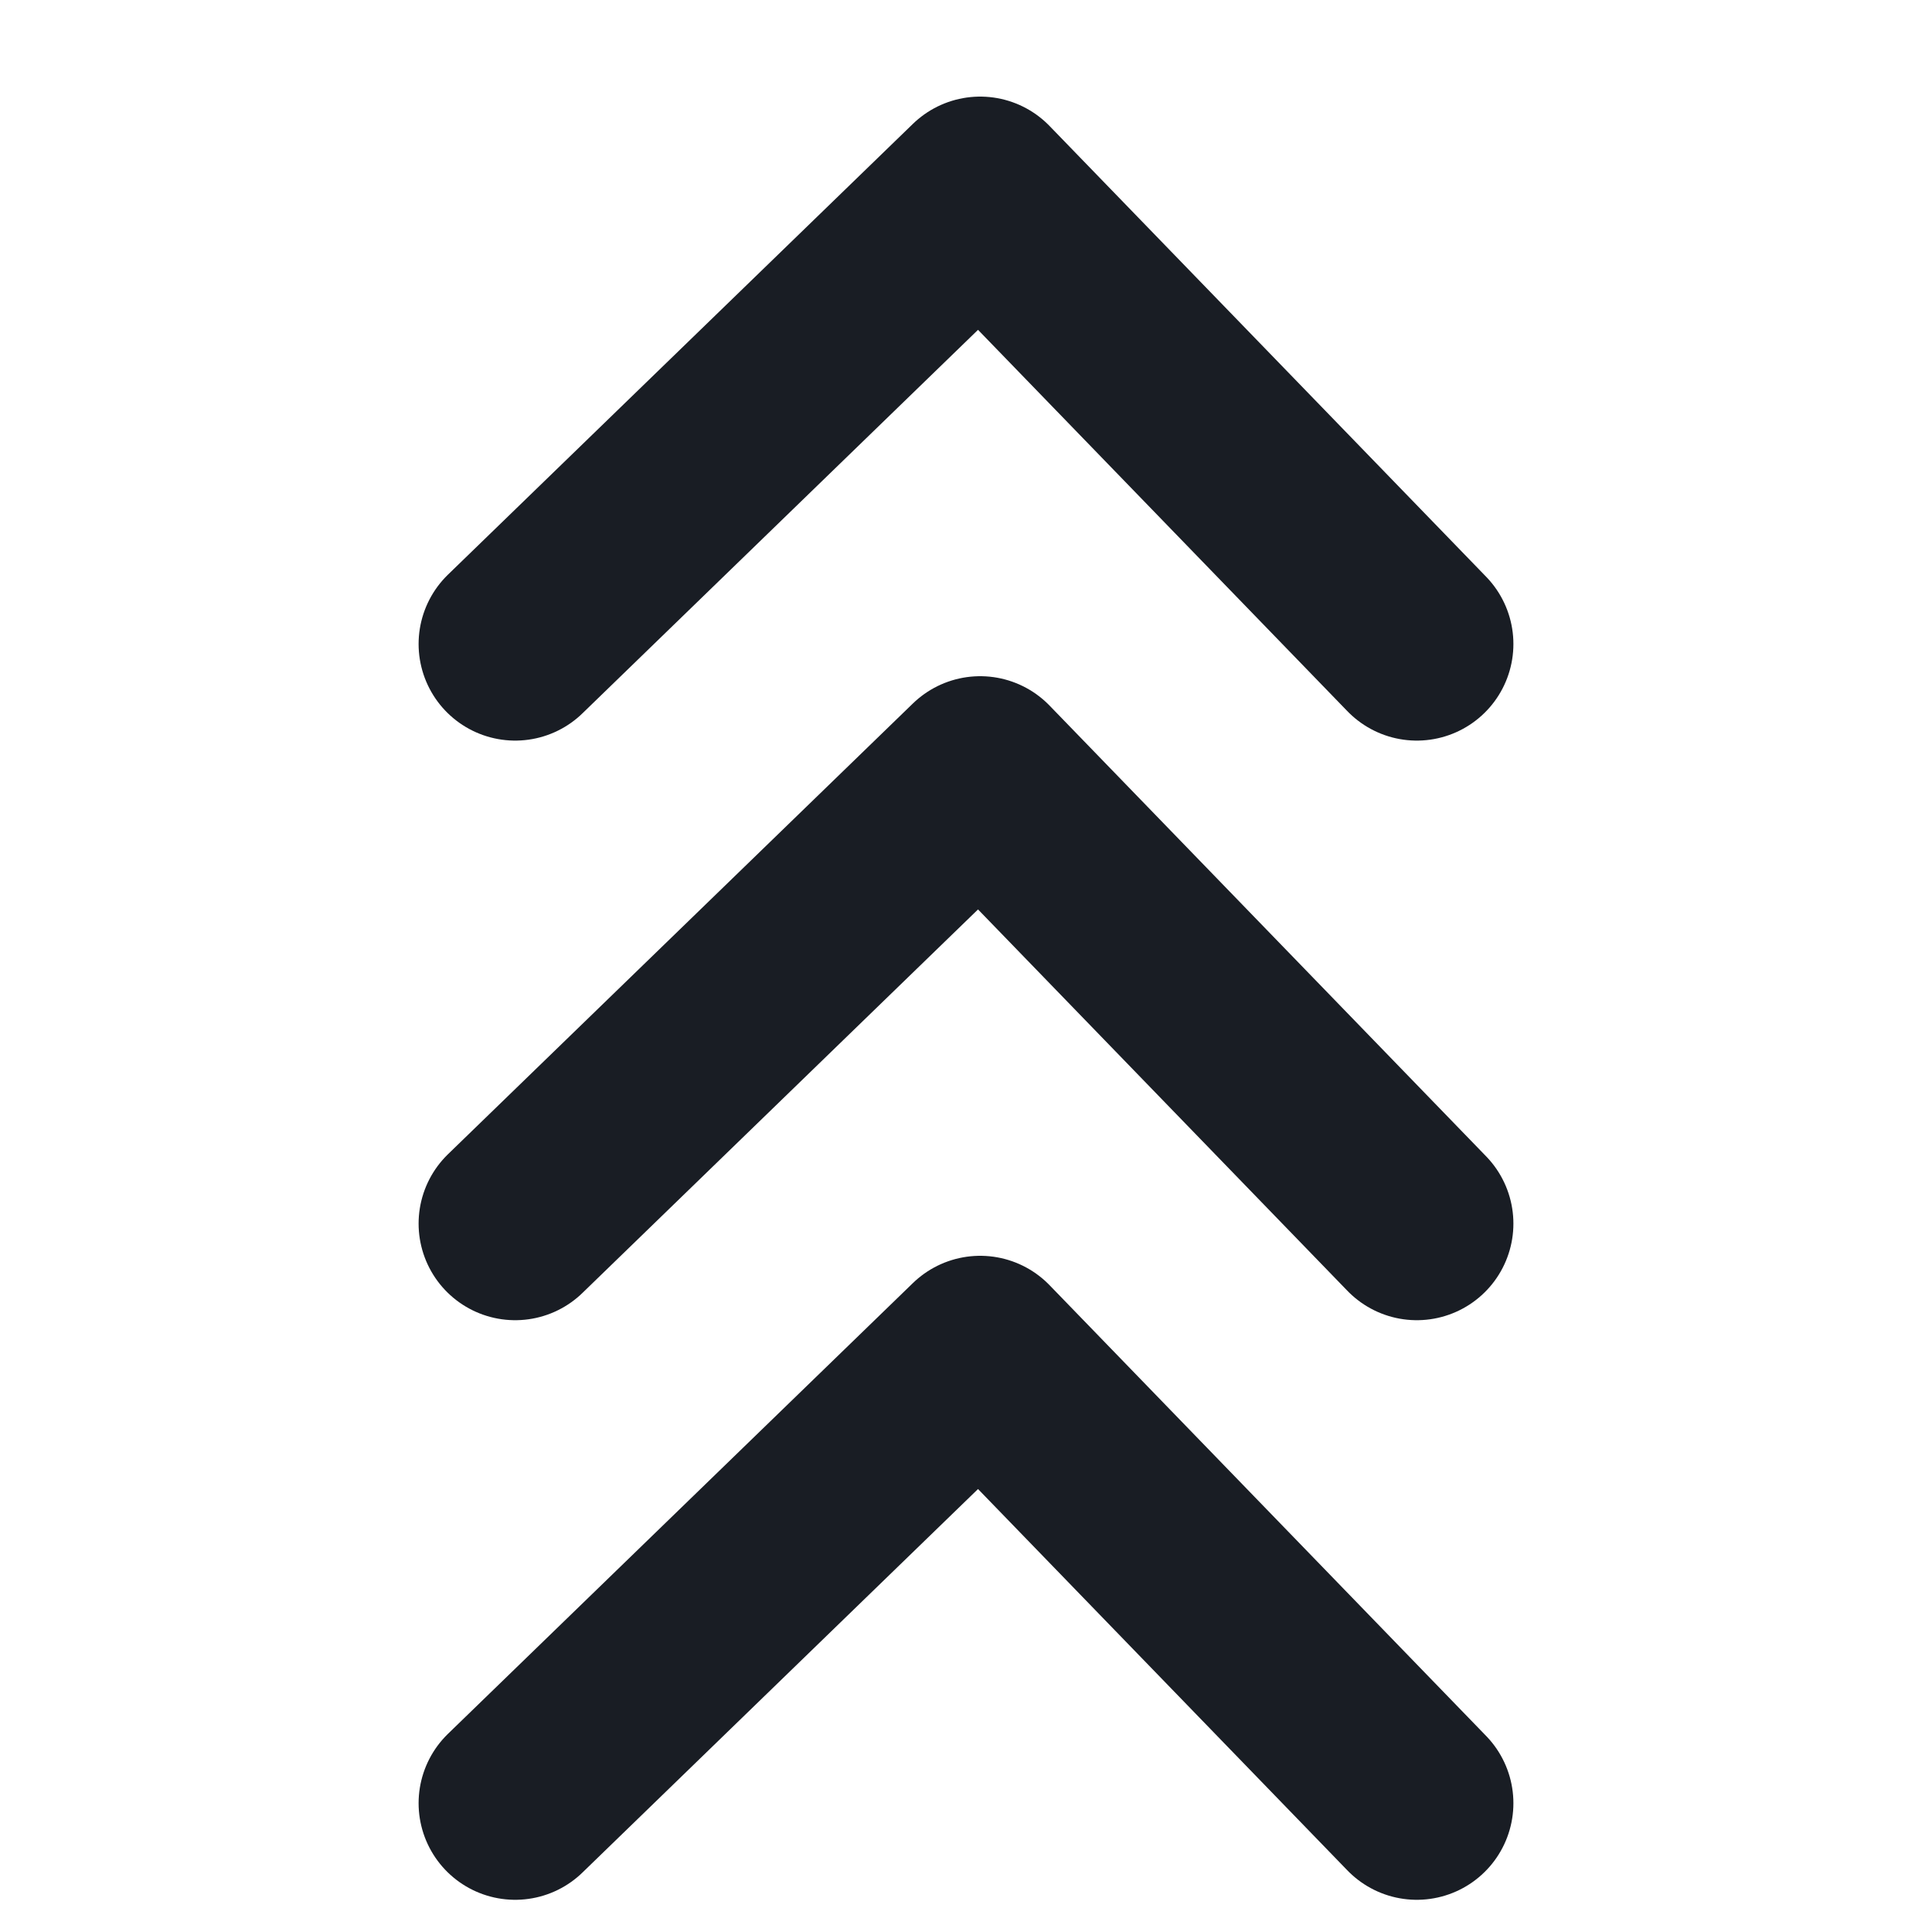 <svg viewBox="0 0 30 30" xmlns="http://www.w3.org/2000/svg"><path d="M8 28l7.22-7L22 28M8 19l7.22-7L22 19M8 10l7.22-7L22 10" stroke="#191D24" stroke-width="3" fill="none" fill-rule="evenodd" stroke-linecap="round" stroke-linejoin="round"/></svg>
